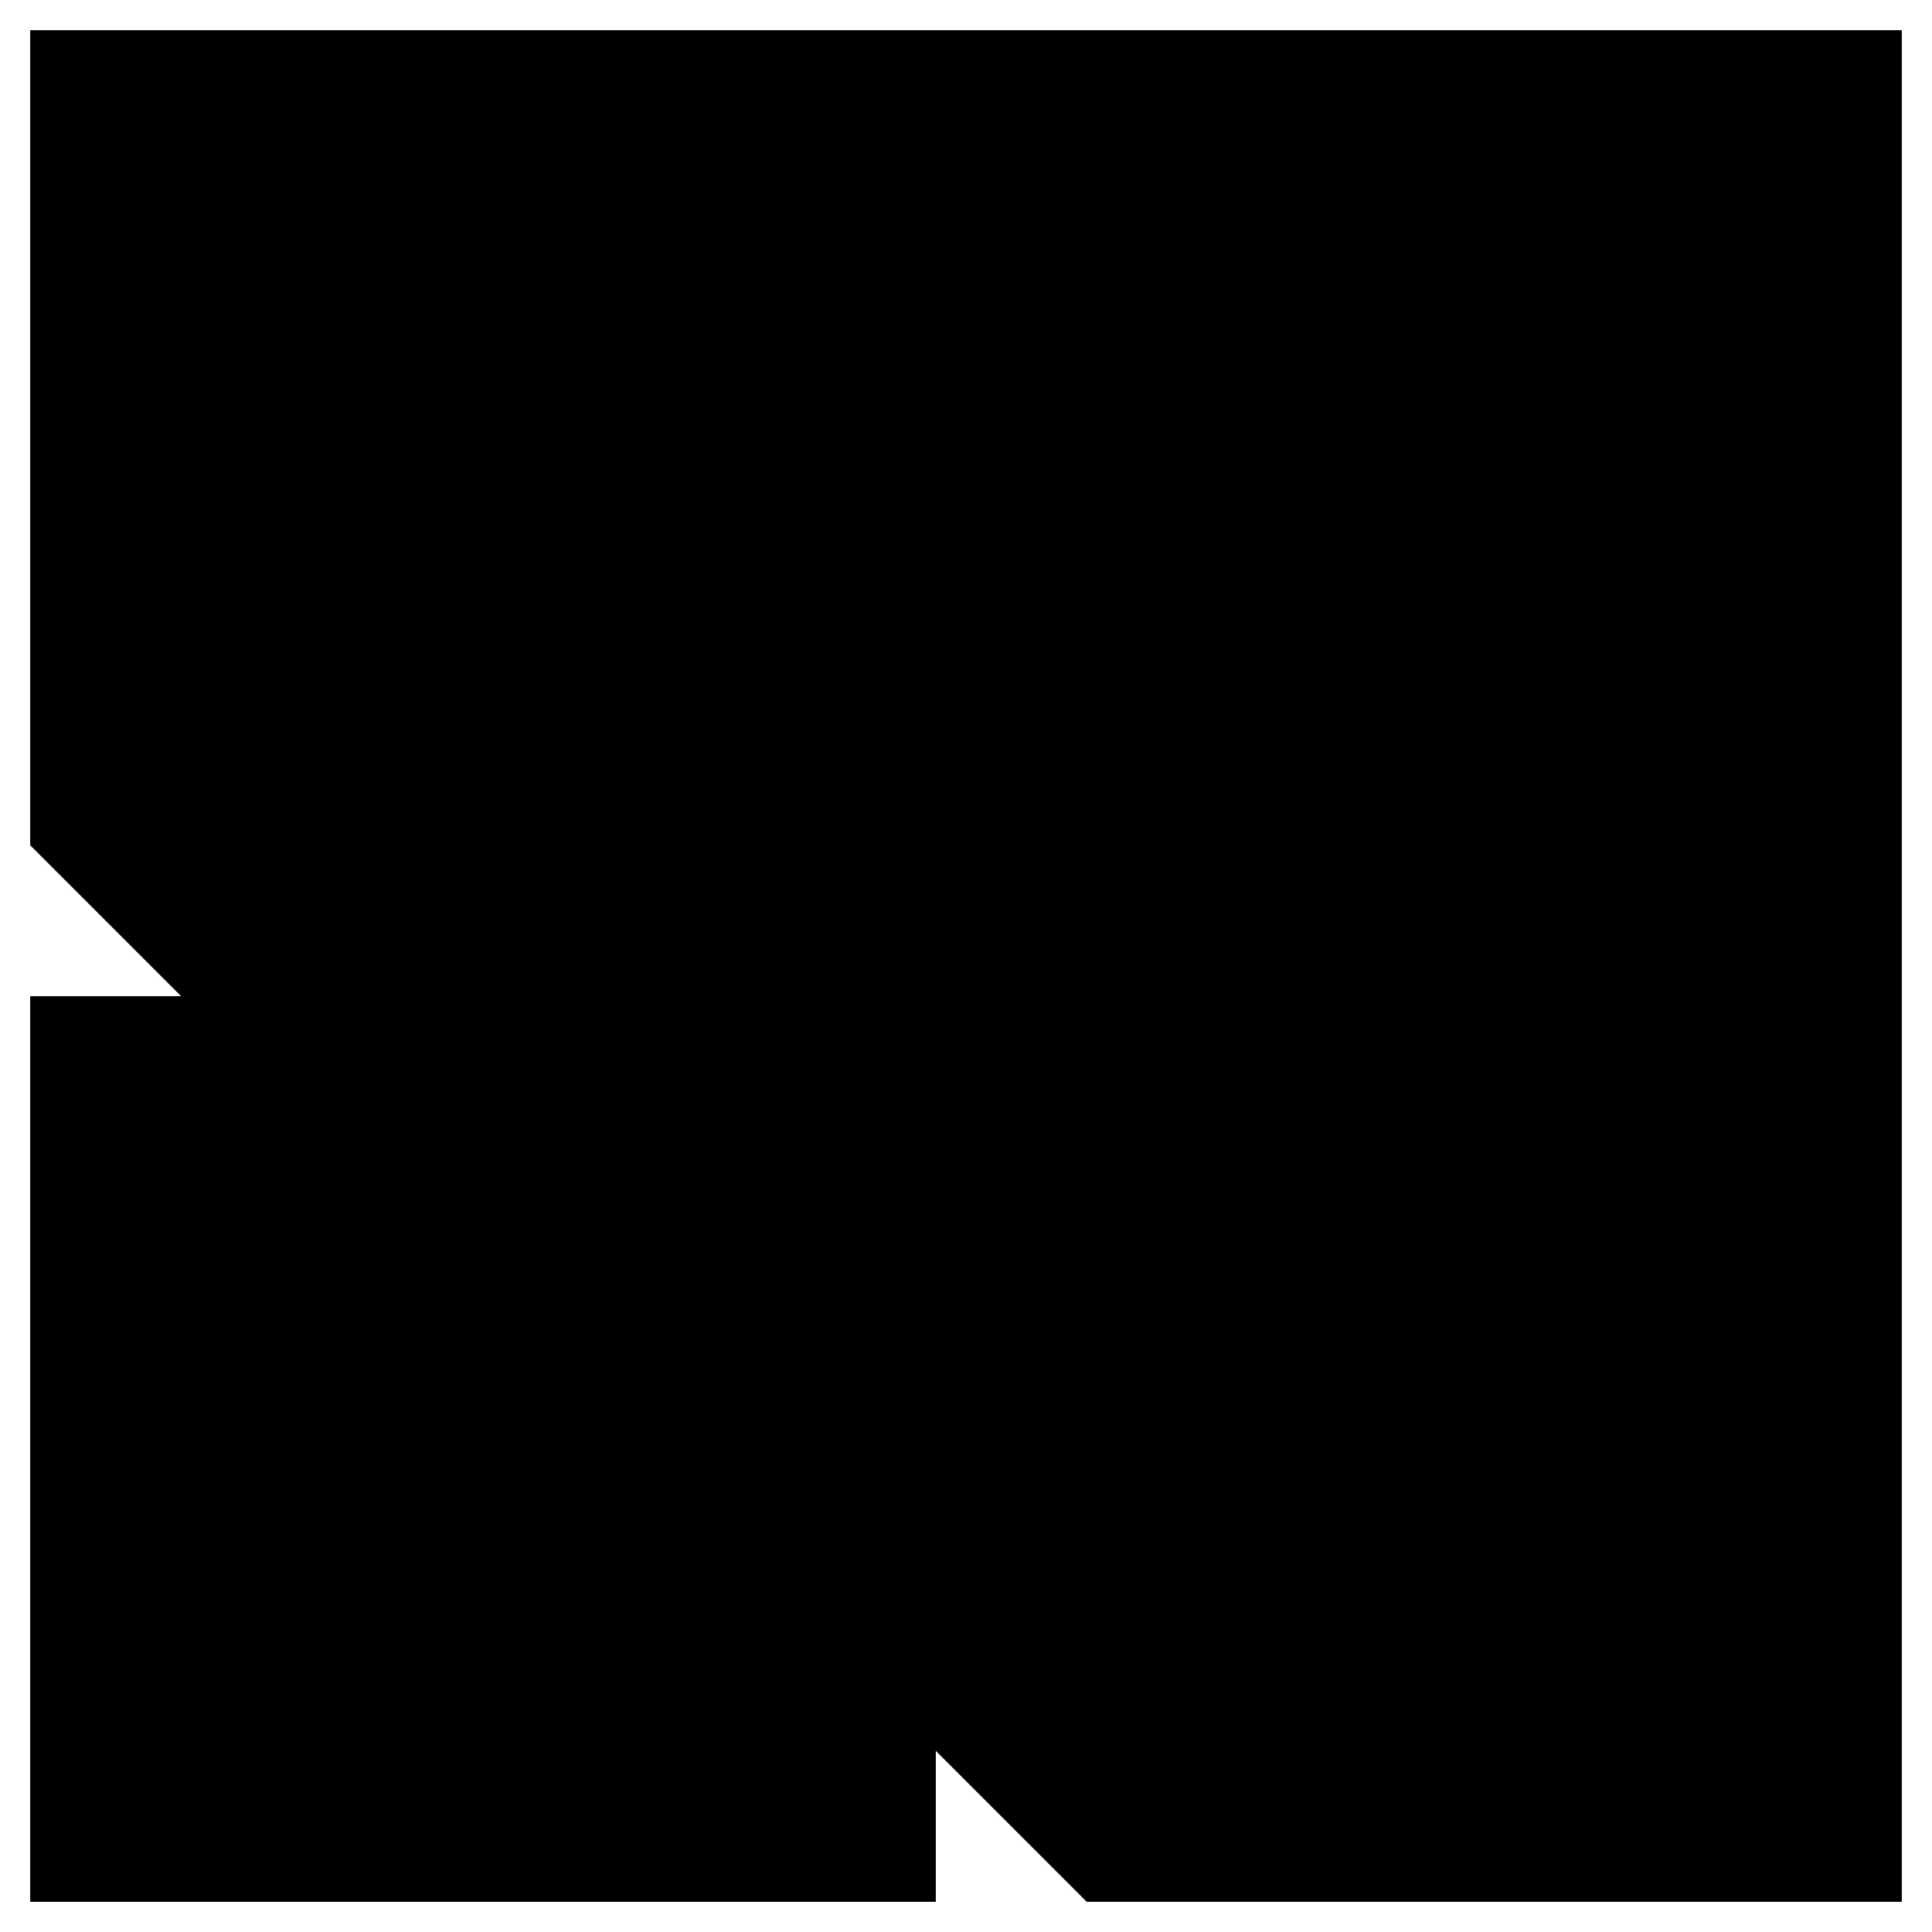 <svg xmlns="http://www.w3.org/2000/svg" version="1.0" viewBox="0 0 64 64"><path stroke-dasharray="4,2" stroke-miterlimit="10" stroke-width="2" d="M1 28V1h62v62H36"/><path stroke-miterlimit="10" stroke-width="2" d="M1 33h30v30H1z"/><path stroke-linejoin="bevel" stroke-miterlimit="10" stroke-width="2" d="M57 18V7H46"/><path stroke-miterlimit="10" stroke-width="2" d="M57 7L41 23"/></svg>